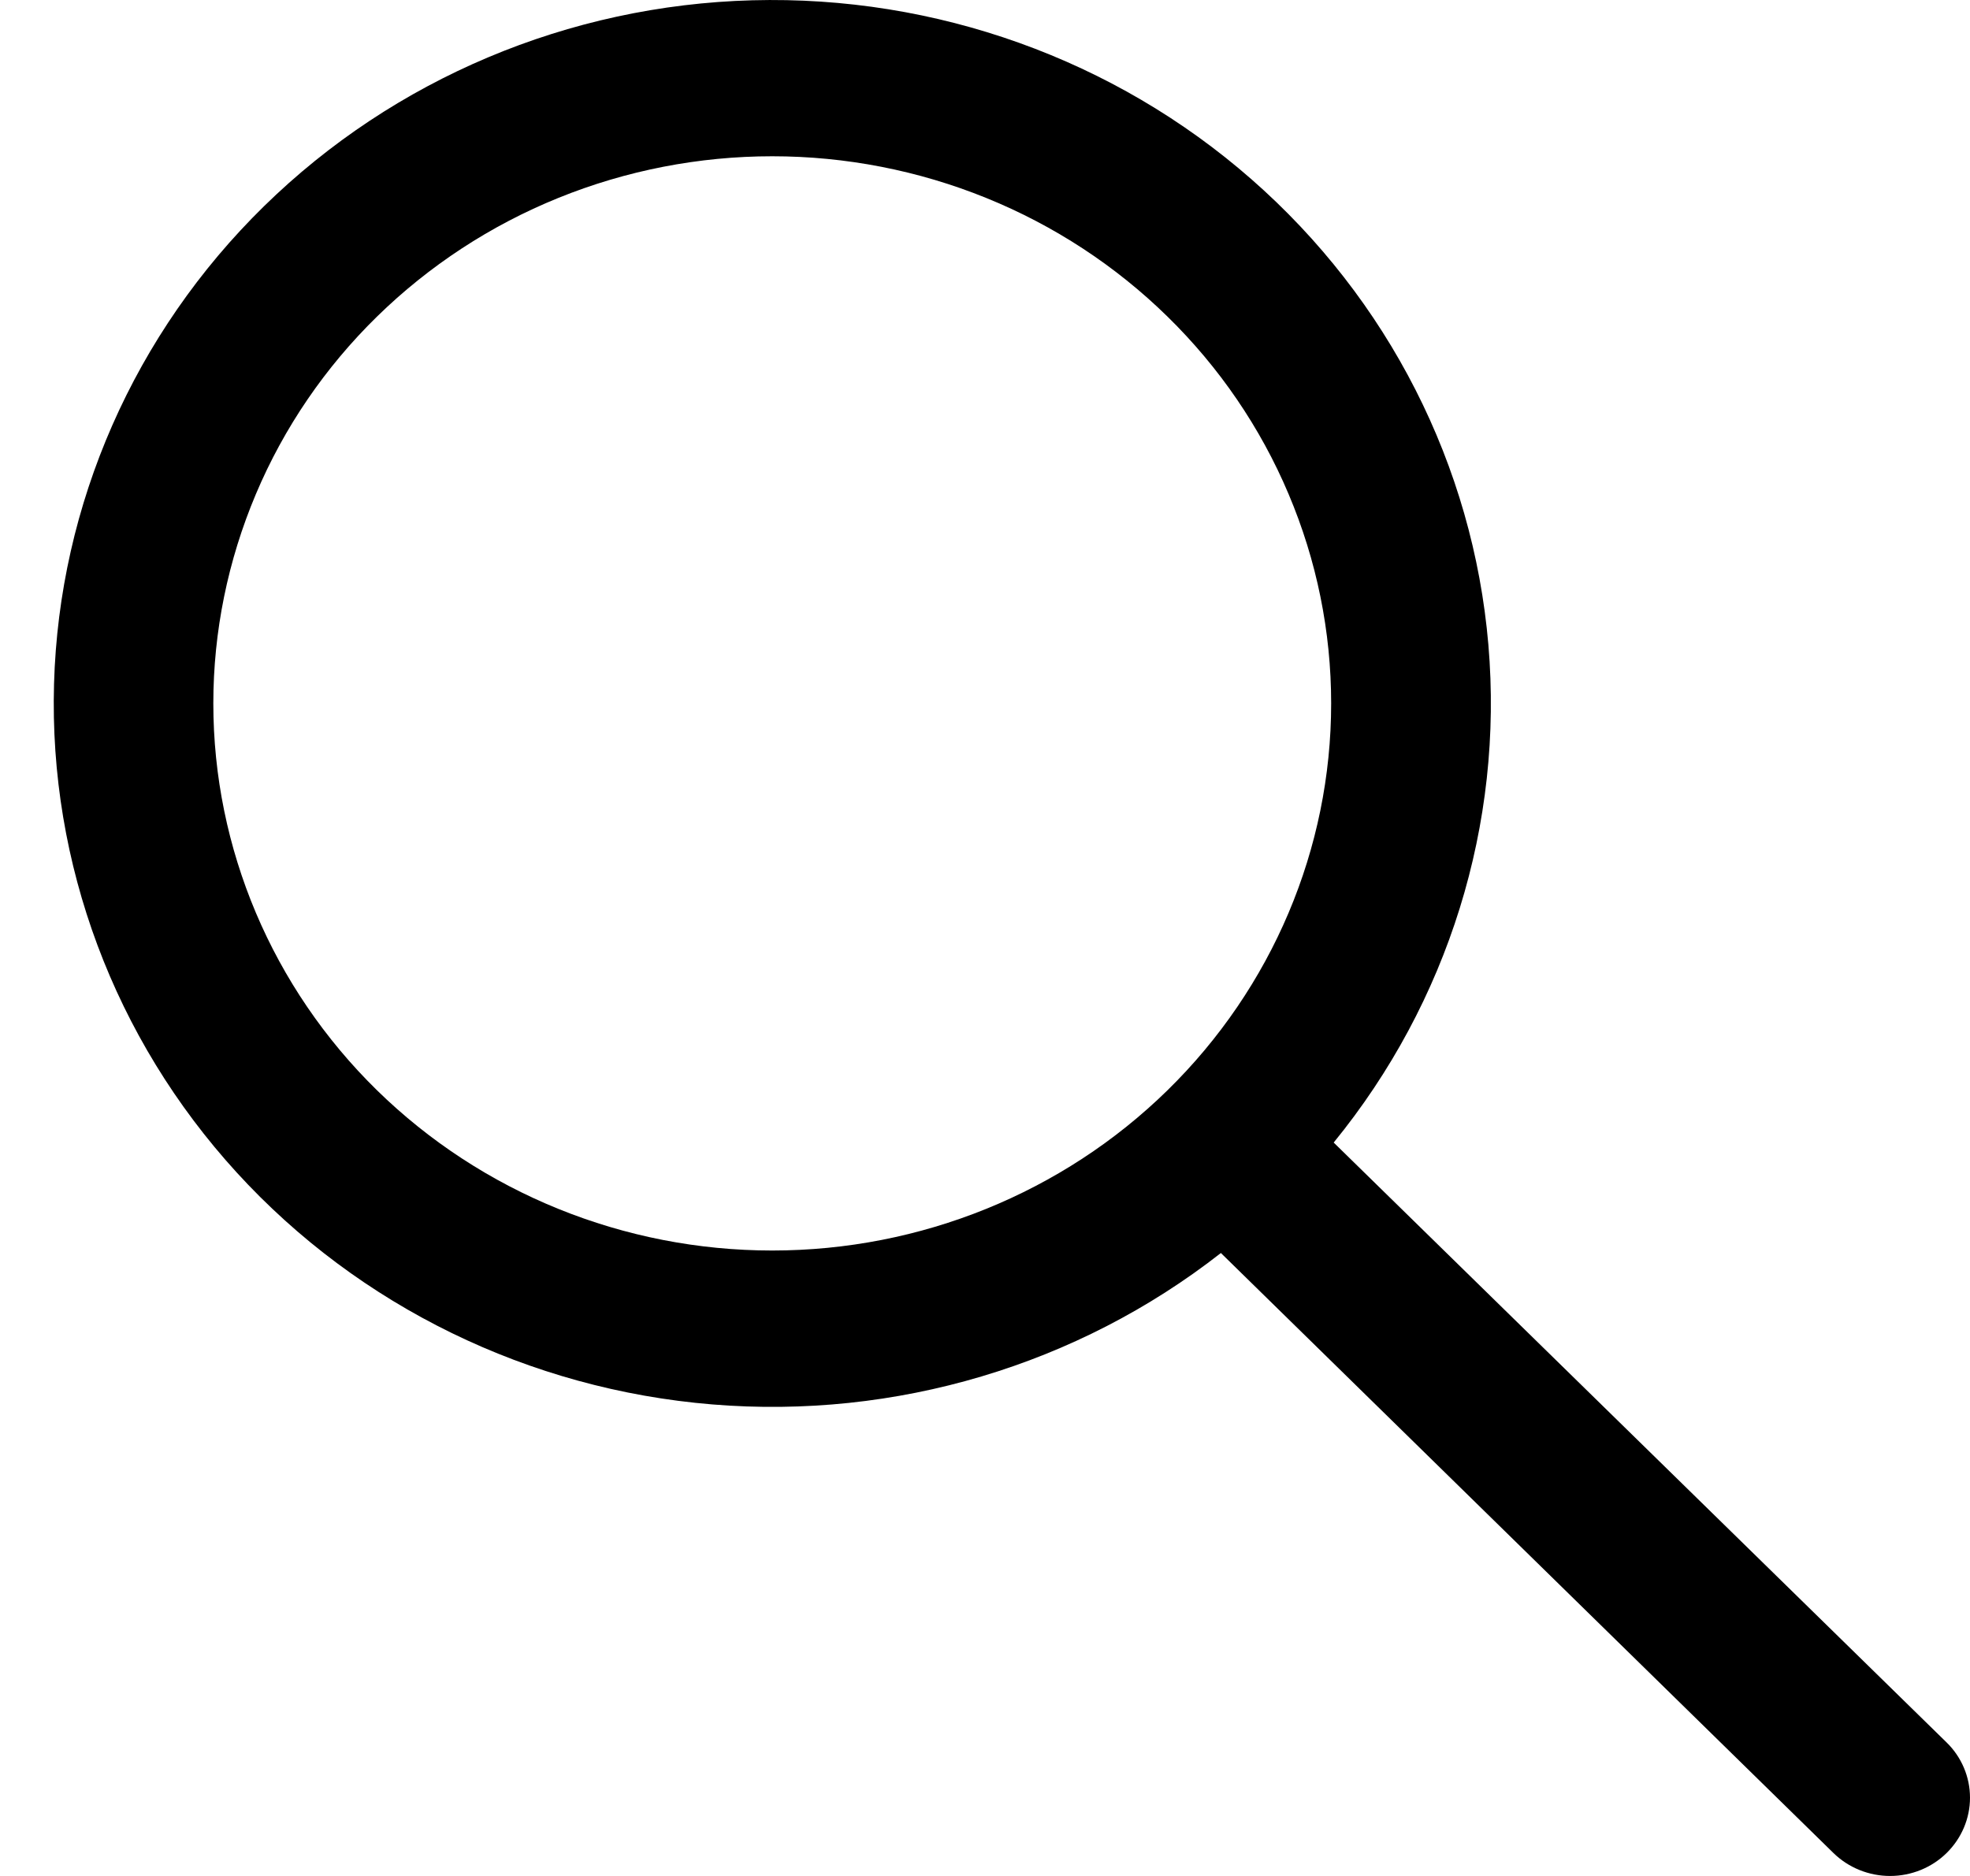 <svg width="21" height="20" viewBox="0 0 21 20" fill="none" xmlns="http://www.w3.org/2000/svg">
<path d="M13.014 13.359C11.484 14.556 9.545 15.133 7.594 14.973C5.643 14.813 3.828 13.928 2.523 12.5C1.218 11.071 0.521 9.207 0.576 7.291C0.63 5.375 1.432 3.552 2.816 2.197C4.201 0.841 6.062 0.056 8.019 0.003C9.976 -0.05 11.88 0.632 13.339 1.91C14.799 3.188 15.703 4.964 15.866 6.874C16.029 8.784 15.439 10.683 14.217 12.181L20.75 18.576C20.91 18.732 21 18.944 21 19.166C21 19.387 20.91 19.599 20.75 19.756C20.591 19.912 20.374 20 20.148 20C19.922 20 19.705 19.912 19.545 19.756L13.015 13.359H13.014ZM14.19 7.499C14.19 6.733 14.036 5.975 13.736 5.267C13.437 4.559 12.998 3.916 12.445 3.375C11.892 2.833 11.235 2.403 10.512 2.11C9.789 1.817 9.015 1.666 8.232 1.666C7.45 1.666 6.675 1.817 5.952 2.11C5.229 2.403 4.573 2.833 4.019 3.375C3.466 3.916 3.027 4.559 2.728 5.267C2.429 5.975 2.274 6.733 2.274 7.499C2.274 9.046 2.902 10.53 4.019 11.624C5.137 12.718 6.652 13.332 8.232 13.332C9.812 13.332 11.328 12.718 12.445 11.624C13.562 10.53 14.19 9.046 14.19 7.499Z" fill="black"/>
</svg>
